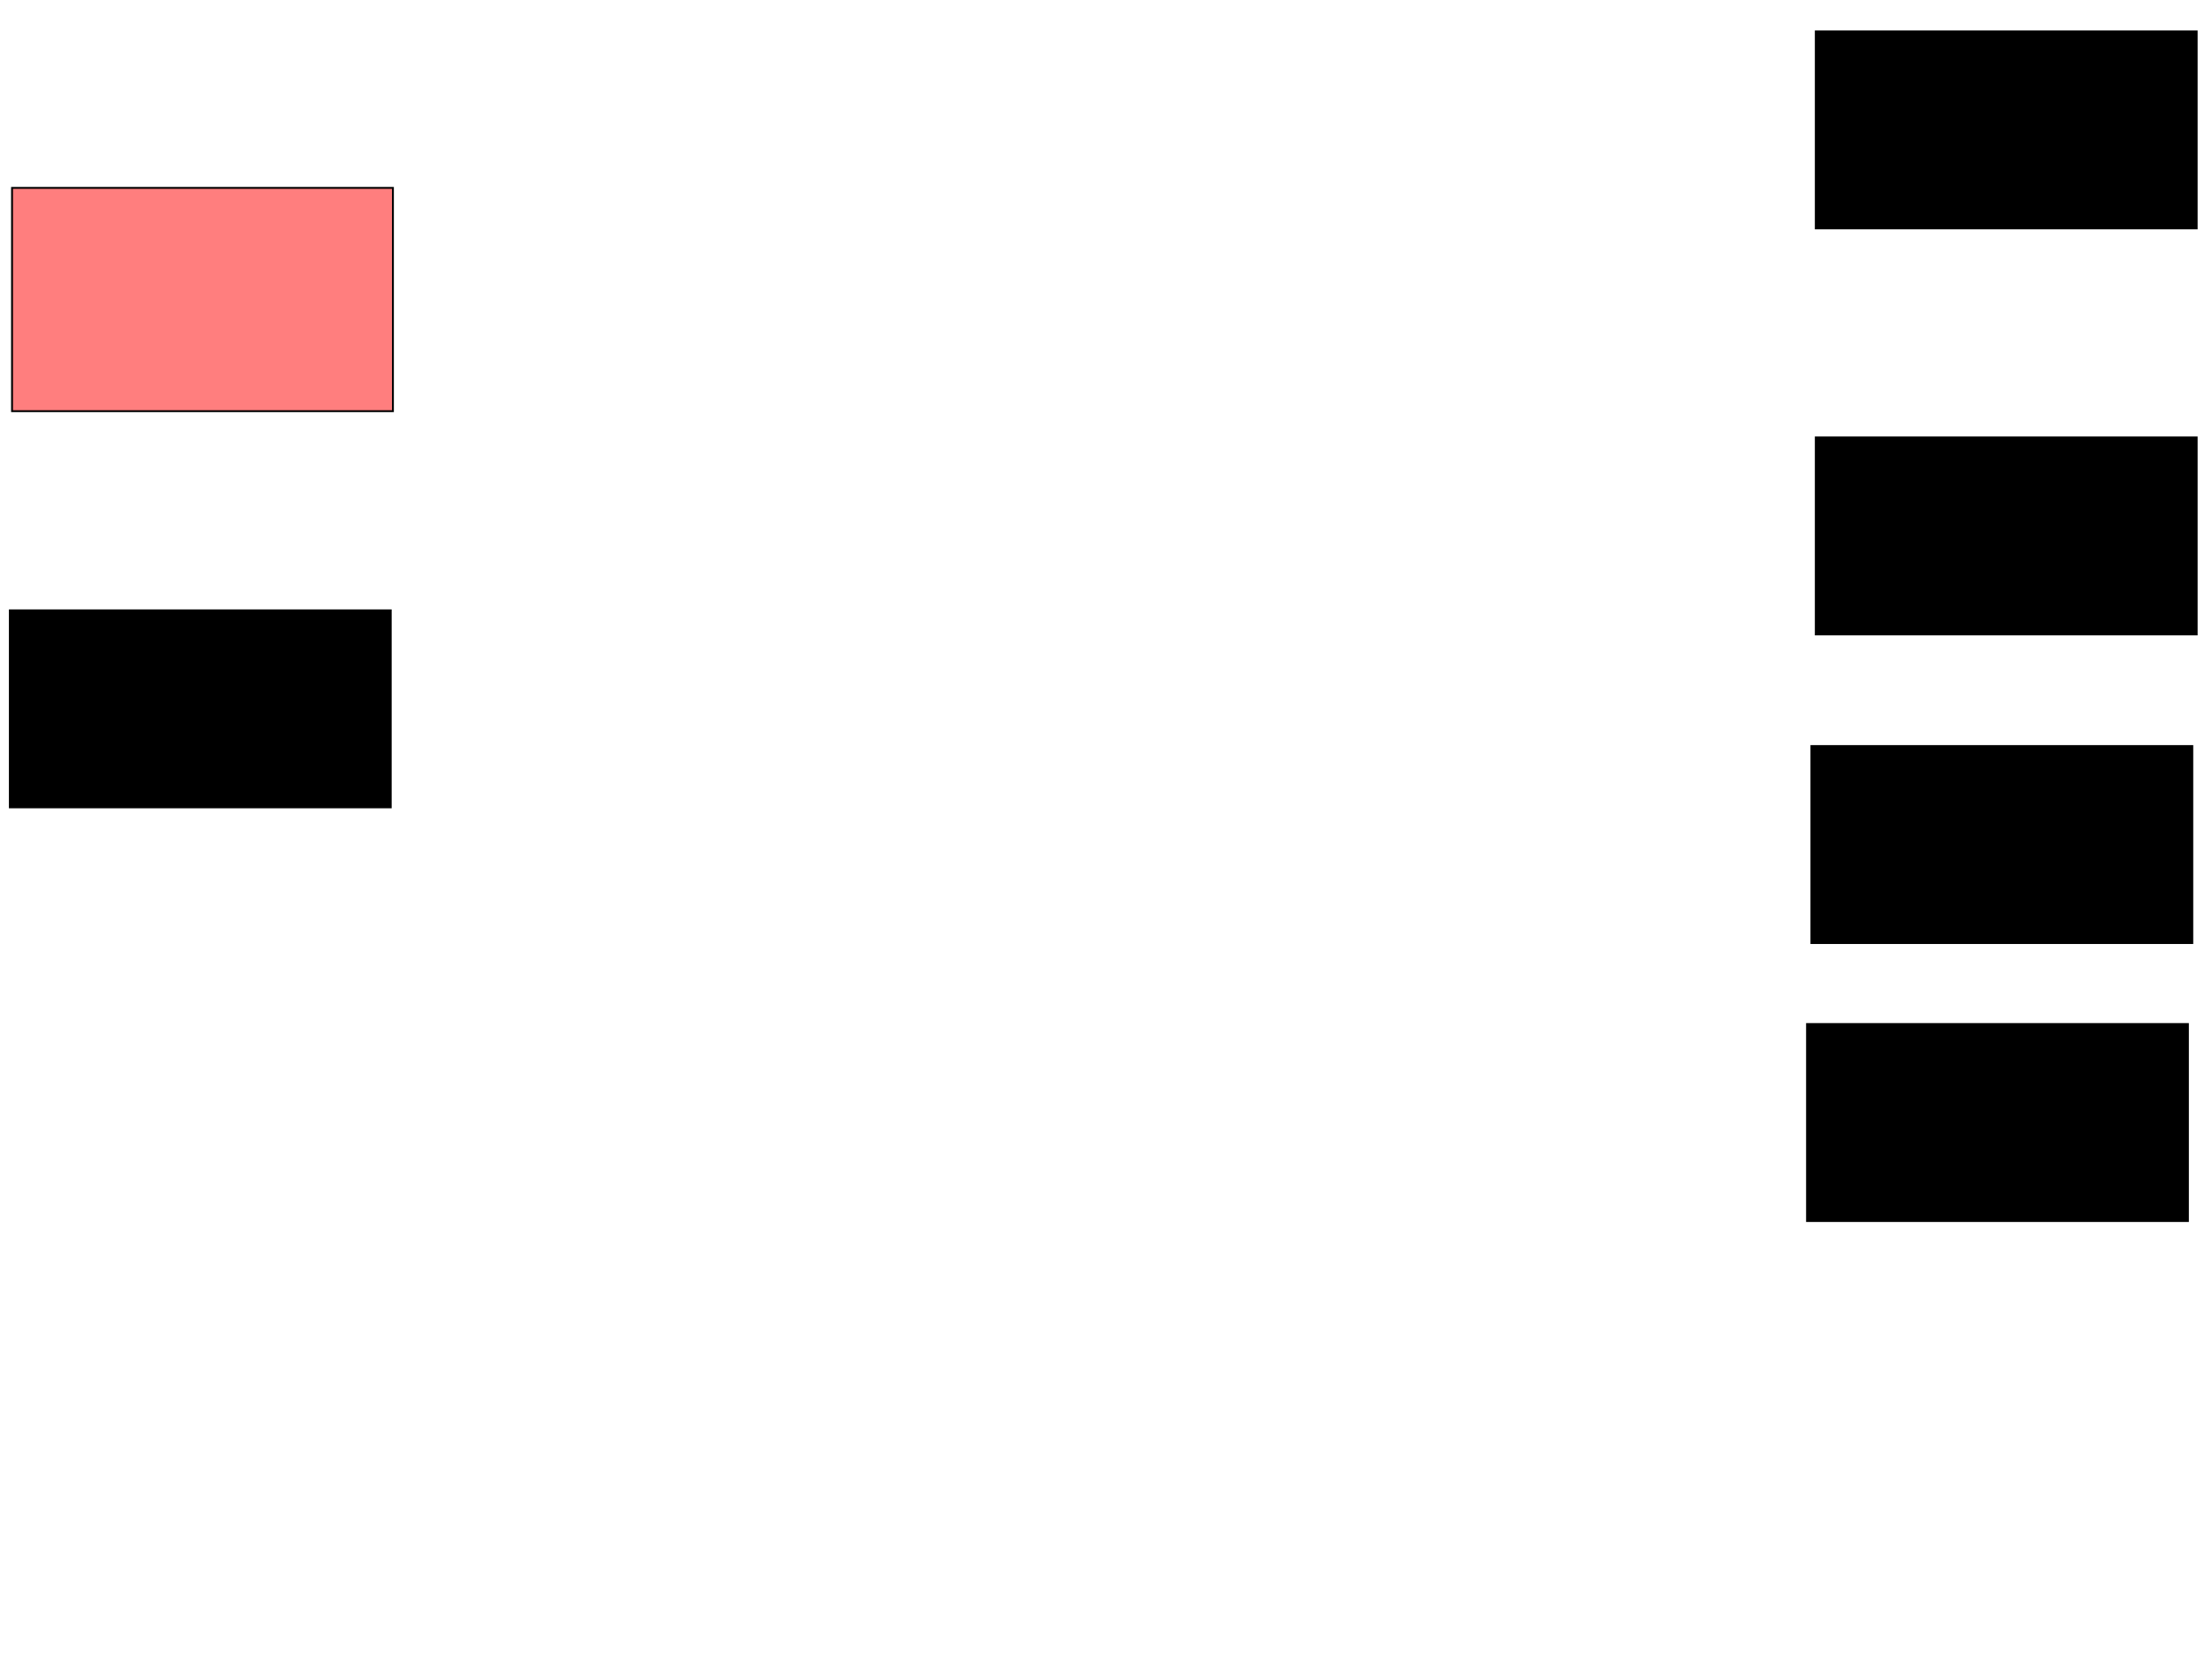 <svg xmlns="http://www.w3.org/2000/svg" width="1175" height="881">
 <!-- Created with Image Occlusion Enhanced -->
 <g>
  <title>Labels</title>
 </g>
 <g>
  <title>Masks</title>
  <rect id="50444f004d58491fb711101337ef595f-ao-1" height="104.651" width="202.326" y="16.674" x="964.535" stroke="#000000" fill="#0"/>
  <rect id="50444f004d58491fb711101337ef595f-ao-2" height="104.651" width="202.326" y="232.372" x="964.535" stroke="#000000" fill="#0"/>
  <rect id="50444f004d58491fb711101337ef595f-ao-3" height="104.651" width="202.326" y="396.326" x="962.209" stroke="#000000" fill="#0"/>
  <rect id="50444f004d58491fb711101337ef595f-ao-4" height="104.651" width="202.326" y="544" x="959.884" stroke="#000000" fill="#0"/>
  <rect id="50444f004d58491fb711101337ef595f-ao-5" height="104.651" width="202.326" y="324.233" x="5.233" stroke="#000000" fill="#0"/>
  <rect stroke="#000000" id="50444f004d58491fb711101337ef595f-ao-6" height="118.605" width="202.326" y="99.814" x="6.395" fill="#FF7E7E" class="qshape"/>
 </g>
</svg>